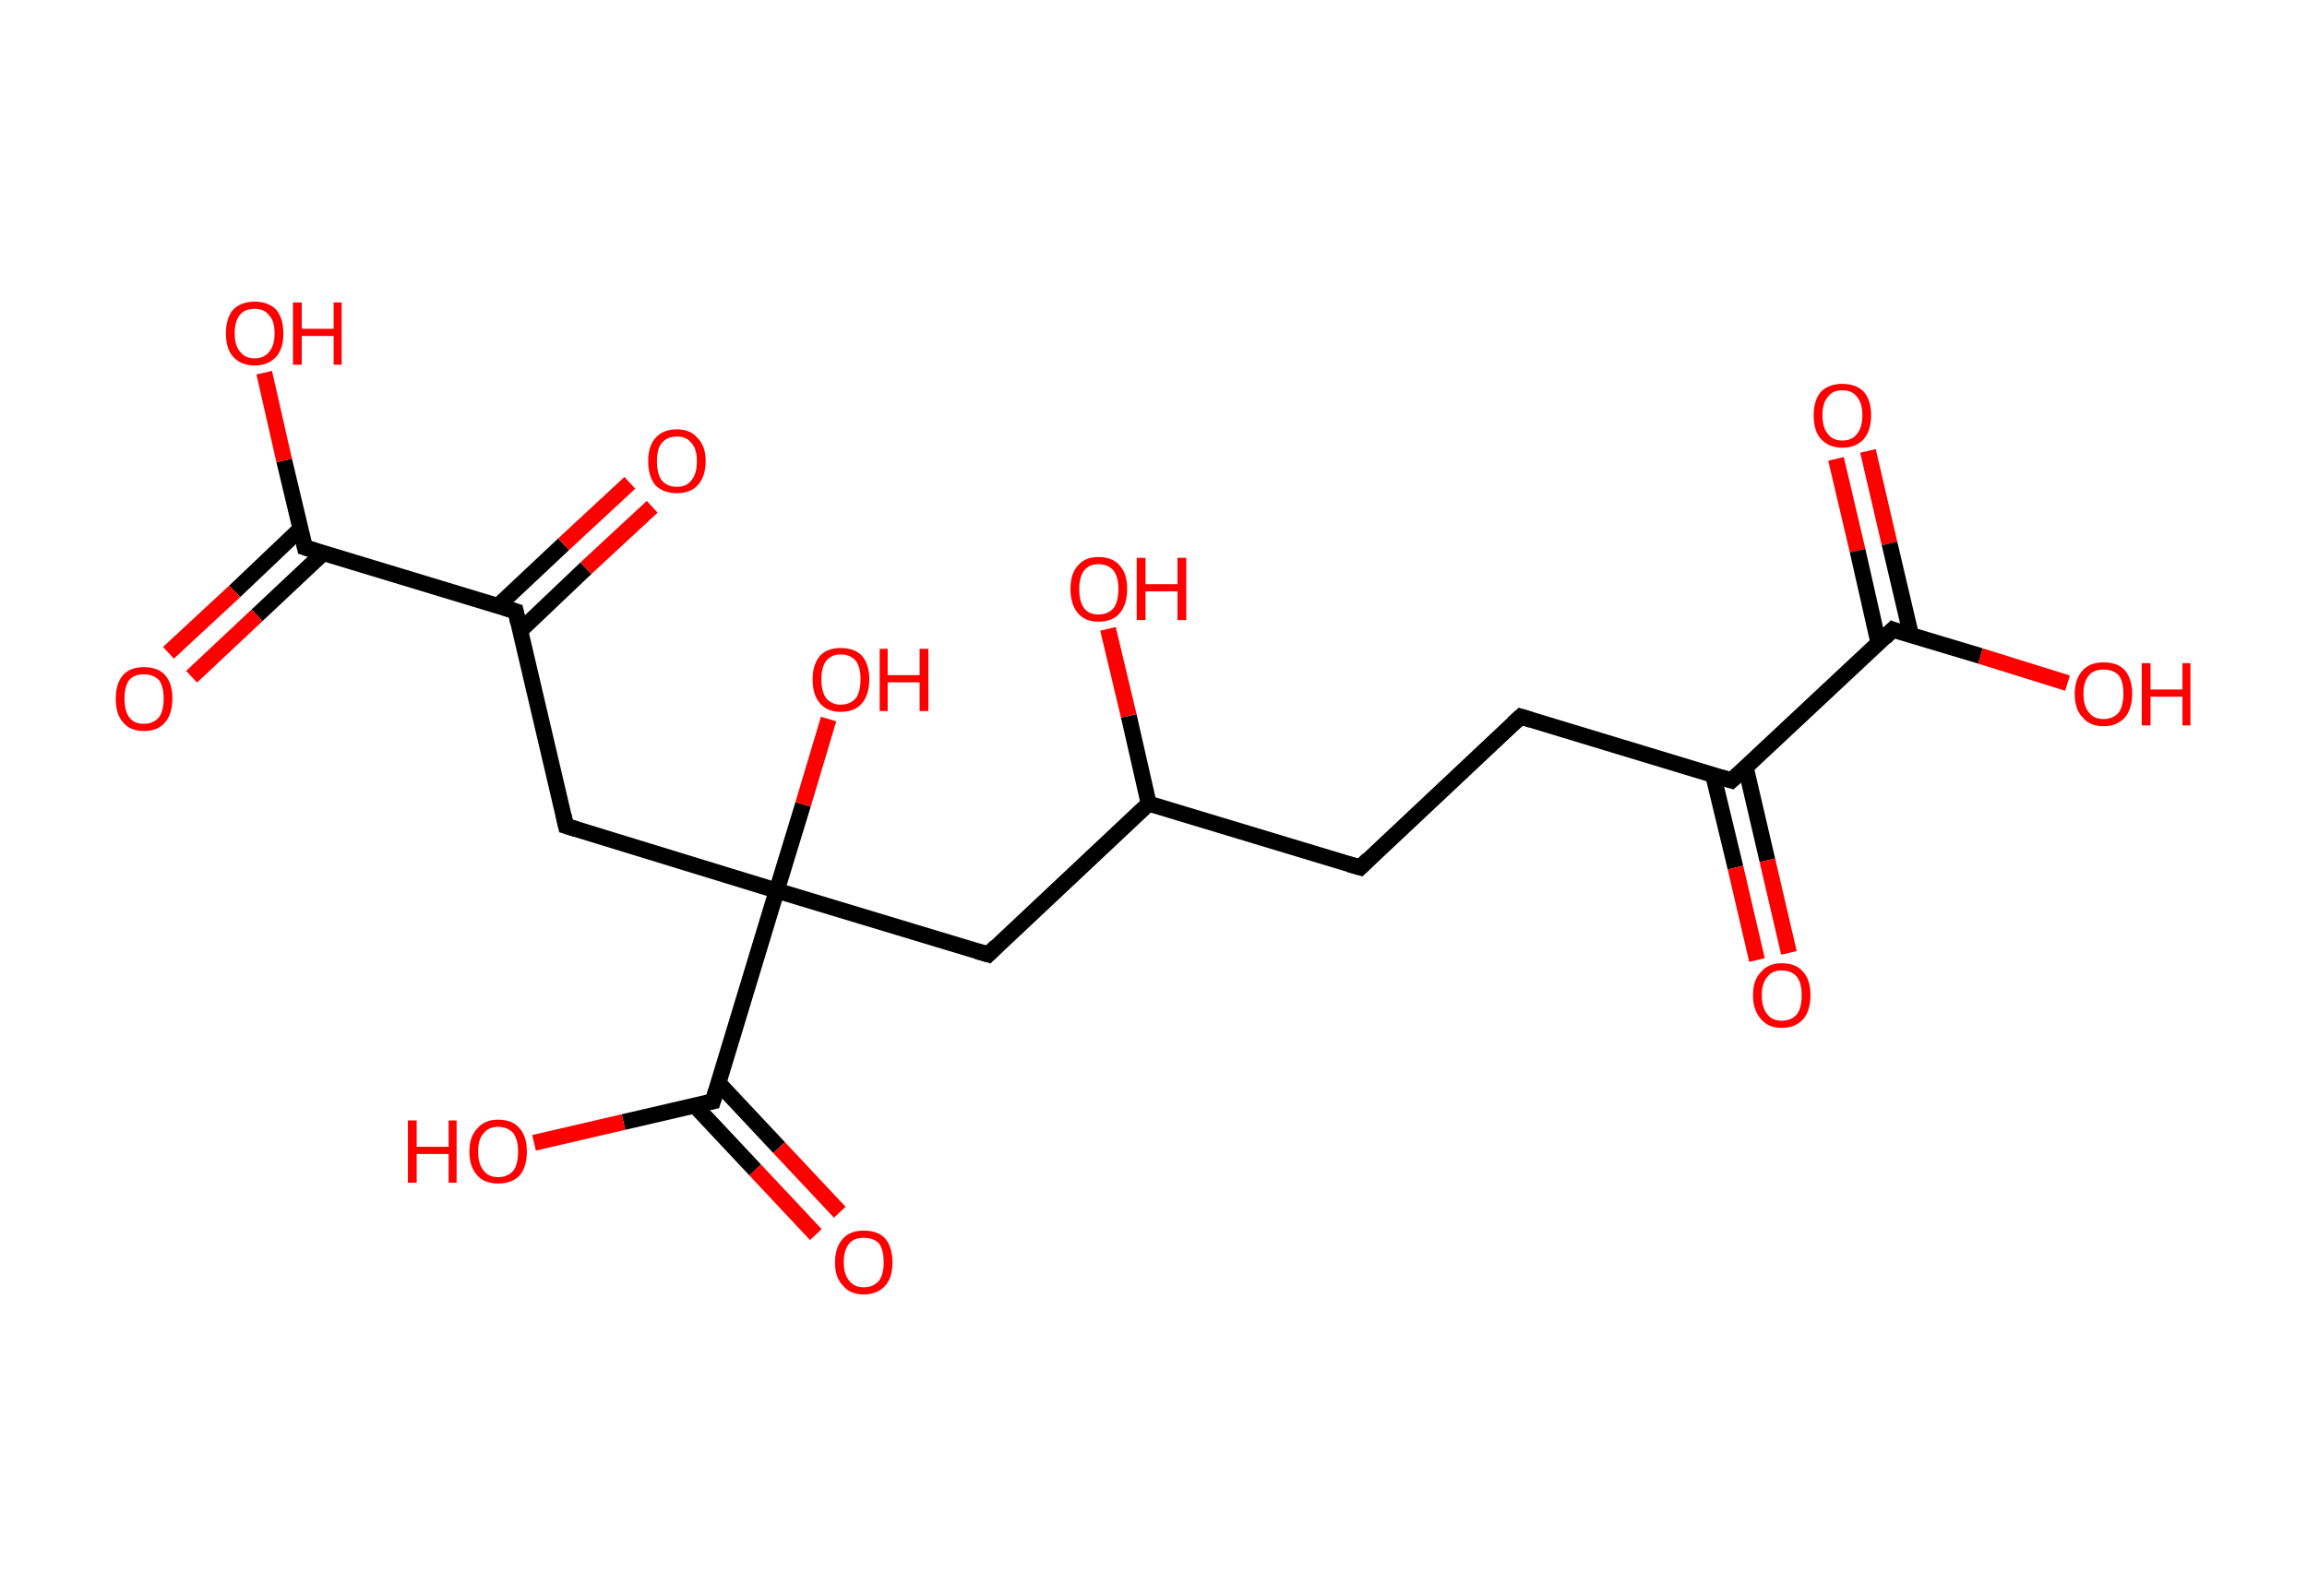 <?xml version='1.0' encoding='ASCII' standalone='yes'?>
<svg xmlns="http://www.w3.org/2000/svg" xmlns:rdkit="http://www.rdkit.org/xml" xmlns:xlink="http://www.w3.org/1999/xlink" version="1.1" baseProfile="full" xml:space="preserve" width="289px" height="200px" viewBox="0 0 289 200">
<!-- END OF HEADER -->
<rect style="opacity:1.0;fill:#FFFFFF;stroke:none" width="289.0" height="200.0" x="0.0" y="0.0"> </rect>
<path class="bond-0 atom-0 atom-1" d="M 234.0,56.5 L 236.7,68.1" style="fill:none;fill-rule:evenodd;stroke:#FF0000;stroke-width:2.0px;stroke-linecap:butt;stroke-linejoin:miter;stroke-opacity:1"/>
<path class="bond-0 atom-0 atom-1" d="M 236.7,68.1 L 239.4,79.6" style="fill:none;fill-rule:evenodd;stroke:#000000;stroke-width:2.0px;stroke-linecap:butt;stroke-linejoin:miter;stroke-opacity:1"/>
<path class="bond-0 atom-0 atom-1" d="M 230.0,57.5 L 232.7,69.0" style="fill:none;fill-rule:evenodd;stroke:#FF0000;stroke-width:2.0px;stroke-linecap:butt;stroke-linejoin:miter;stroke-opacity:1"/>
<path class="bond-0 atom-0 atom-1" d="M 232.7,69.0 L 235.3,80.5" style="fill:none;fill-rule:evenodd;stroke:#000000;stroke-width:2.0px;stroke-linecap:butt;stroke-linejoin:miter;stroke-opacity:1"/>
<path class="bond-1 atom-1 atom-2" d="M 237.1,78.9 L 248.1,82.2" style="fill:none;fill-rule:evenodd;stroke:#000000;stroke-width:2.0px;stroke-linecap:butt;stroke-linejoin:miter;stroke-opacity:1"/>
<path class="bond-1 atom-1 atom-2" d="M 248.1,82.2 L 259.0,85.6" style="fill:none;fill-rule:evenodd;stroke:#FF0000;stroke-width:2.0px;stroke-linecap:butt;stroke-linejoin:miter;stroke-opacity:1"/>
<path class="bond-2 atom-1 atom-3" d="M 237.1,78.9 L 216.9,97.8" style="fill:none;fill-rule:evenodd;stroke:#000000;stroke-width:2.0px;stroke-linecap:butt;stroke-linejoin:miter;stroke-opacity:1"/>
<path class="bond-3 atom-3 atom-4" d="M 214.6,97.1 L 217.4,108.7" style="fill:none;fill-rule:evenodd;stroke:#000000;stroke-width:2.0px;stroke-linecap:butt;stroke-linejoin:miter;stroke-opacity:1"/>
<path class="bond-3 atom-3 atom-4" d="M 217.4,108.7 L 220.1,120.3" style="fill:none;fill-rule:evenodd;stroke:#FF0000;stroke-width:2.0px;stroke-linecap:butt;stroke-linejoin:miter;stroke-opacity:1"/>
<path class="bond-3 atom-3 atom-4" d="M 218.7,96.2 L 221.4,107.8" style="fill:none;fill-rule:evenodd;stroke:#000000;stroke-width:2.0px;stroke-linecap:butt;stroke-linejoin:miter;stroke-opacity:1"/>
<path class="bond-3 atom-3 atom-4" d="M 221.4,107.8 L 224.1,119.4" style="fill:none;fill-rule:evenodd;stroke:#FF0000;stroke-width:2.0px;stroke-linecap:butt;stroke-linejoin:miter;stroke-opacity:1"/>
<path class="bond-4 atom-3 atom-5" d="M 216.9,97.8 L 190.5,89.8" style="fill:none;fill-rule:evenodd;stroke:#000000;stroke-width:2.0px;stroke-linecap:butt;stroke-linejoin:miter;stroke-opacity:1"/>
<path class="bond-5 atom-5 atom-6" d="M 190.5,89.8 L 170.4,108.7" style="fill:none;fill-rule:evenodd;stroke:#000000;stroke-width:2.0px;stroke-linecap:butt;stroke-linejoin:miter;stroke-opacity:1"/>
<path class="bond-6 atom-6 atom-7" d="M 170.4,108.7 L 143.9,100.7" style="fill:none;fill-rule:evenodd;stroke:#000000;stroke-width:2.0px;stroke-linecap:butt;stroke-linejoin:miter;stroke-opacity:1"/>
<path class="bond-7 atom-7 atom-8" d="M 143.9,100.7 L 141.4,89.7" style="fill:none;fill-rule:evenodd;stroke:#000000;stroke-width:2.0px;stroke-linecap:butt;stroke-linejoin:miter;stroke-opacity:1"/>
<path class="bond-7 atom-7 atom-8" d="M 141.4,89.7 L 138.8,78.8" style="fill:none;fill-rule:evenodd;stroke:#FF0000;stroke-width:2.0px;stroke-linecap:butt;stroke-linejoin:miter;stroke-opacity:1"/>
<path class="bond-8 atom-7 atom-9" d="M 143.9,100.7 L 123.8,119.6" style="fill:none;fill-rule:evenodd;stroke:#000000;stroke-width:2.0px;stroke-linecap:butt;stroke-linejoin:miter;stroke-opacity:1"/>
<path class="bond-9 atom-9 atom-10" d="M 123.8,119.6 L 97.3,111.6" style="fill:none;fill-rule:evenodd;stroke:#000000;stroke-width:2.0px;stroke-linecap:butt;stroke-linejoin:miter;stroke-opacity:1"/>
<path class="bond-10 atom-10 atom-11" d="M 97.3,111.6 L 100.6,100.8" style="fill:none;fill-rule:evenodd;stroke:#000000;stroke-width:2.0px;stroke-linecap:butt;stroke-linejoin:miter;stroke-opacity:1"/>
<path class="bond-10 atom-10 atom-11" d="M 100.6,100.8 L 103.8,90.1" style="fill:none;fill-rule:evenodd;stroke:#FF0000;stroke-width:2.0px;stroke-linecap:butt;stroke-linejoin:miter;stroke-opacity:1"/>
<path class="bond-11 atom-10 atom-12" d="M 97.3,111.6 L 70.9,103.5" style="fill:none;fill-rule:evenodd;stroke:#000000;stroke-width:2.0px;stroke-linecap:butt;stroke-linejoin:miter;stroke-opacity:1"/>
<path class="bond-12 atom-12 atom-13" d="M 70.9,103.5 L 64.6,76.6" style="fill:none;fill-rule:evenodd;stroke:#000000;stroke-width:2.0px;stroke-linecap:butt;stroke-linejoin:miter;stroke-opacity:1"/>
<path class="bond-13 atom-13 atom-14" d="M 65.2,79.0 L 73.4,71.2" style="fill:none;fill-rule:evenodd;stroke:#000000;stroke-width:2.0px;stroke-linecap:butt;stroke-linejoin:miter;stroke-opacity:1"/>
<path class="bond-13 atom-13 atom-14" d="M 73.4,71.2 L 81.7,63.5" style="fill:none;fill-rule:evenodd;stroke:#FF0000;stroke-width:2.0px;stroke-linecap:butt;stroke-linejoin:miter;stroke-opacity:1"/>
<path class="bond-13 atom-13 atom-14" d="M 62.3,76.0 L 70.6,68.2" style="fill:none;fill-rule:evenodd;stroke:#000000;stroke-width:2.0px;stroke-linecap:butt;stroke-linejoin:miter;stroke-opacity:1"/>
<path class="bond-13 atom-13 atom-14" d="M 70.6,68.2 L 78.9,60.5" style="fill:none;fill-rule:evenodd;stroke:#FF0000;stroke-width:2.0px;stroke-linecap:butt;stroke-linejoin:miter;stroke-opacity:1"/>
<path class="bond-14 atom-13 atom-15" d="M 64.6,76.6 L 38.2,68.6" style="fill:none;fill-rule:evenodd;stroke:#000000;stroke-width:2.0px;stroke-linecap:butt;stroke-linejoin:miter;stroke-opacity:1"/>
<path class="bond-15 atom-15 atom-16" d="M 37.6,66.3 L 29.4,74.1" style="fill:none;fill-rule:evenodd;stroke:#000000;stroke-width:2.0px;stroke-linecap:butt;stroke-linejoin:miter;stroke-opacity:1"/>
<path class="bond-15 atom-15 atom-16" d="M 29.4,74.1 L 21.1,81.8" style="fill:none;fill-rule:evenodd;stroke:#FF0000;stroke-width:2.0px;stroke-linecap:butt;stroke-linejoin:miter;stroke-opacity:1"/>
<path class="bond-15 atom-15 atom-16" d="M 40.5,69.3 L 32.2,77.1" style="fill:none;fill-rule:evenodd;stroke:#000000;stroke-width:2.0px;stroke-linecap:butt;stroke-linejoin:miter;stroke-opacity:1"/>
<path class="bond-15 atom-15 atom-16" d="M 32.2,77.1 L 24.0,84.8" style="fill:none;fill-rule:evenodd;stroke:#FF0000;stroke-width:2.0px;stroke-linecap:butt;stroke-linejoin:miter;stroke-opacity:1"/>
<path class="bond-16 atom-15 atom-17" d="M 38.2,68.6 L 35.6,57.7" style="fill:none;fill-rule:evenodd;stroke:#000000;stroke-width:2.0px;stroke-linecap:butt;stroke-linejoin:miter;stroke-opacity:1"/>
<path class="bond-16 atom-15 atom-17" d="M 35.6,57.7 L 33.1,46.7" style="fill:none;fill-rule:evenodd;stroke:#FF0000;stroke-width:2.0px;stroke-linecap:butt;stroke-linejoin:miter;stroke-opacity:1"/>
<path class="bond-17 atom-10 atom-18" d="M 97.3,111.6 L 89.3,138.0" style="fill:none;fill-rule:evenodd;stroke:#000000;stroke-width:2.0px;stroke-linecap:butt;stroke-linejoin:miter;stroke-opacity:1"/>
<path class="bond-18 atom-18 atom-19" d="M 87.0,138.5 L 94.6,146.6" style="fill:none;fill-rule:evenodd;stroke:#000000;stroke-width:2.0px;stroke-linecap:butt;stroke-linejoin:miter;stroke-opacity:1"/>
<path class="bond-18 atom-18 atom-19" d="M 94.6,146.6 L 102.2,154.7" style="fill:none;fill-rule:evenodd;stroke:#FF0000;stroke-width:2.0px;stroke-linecap:butt;stroke-linejoin:miter;stroke-opacity:1"/>
<path class="bond-18 atom-18 atom-19" d="M 90.0,135.7 L 97.6,143.8" style="fill:none;fill-rule:evenodd;stroke:#000000;stroke-width:2.0px;stroke-linecap:butt;stroke-linejoin:miter;stroke-opacity:1"/>
<path class="bond-18 atom-18 atom-19" d="M 97.6,143.8 L 105.2,151.9" style="fill:none;fill-rule:evenodd;stroke:#FF0000;stroke-width:2.0px;stroke-linecap:butt;stroke-linejoin:miter;stroke-opacity:1"/>
<path class="bond-19 atom-18 atom-20" d="M 89.3,138.0 L 78.1,140.6" style="fill:none;fill-rule:evenodd;stroke:#000000;stroke-width:2.0px;stroke-linecap:butt;stroke-linejoin:miter;stroke-opacity:1"/>
<path class="bond-19 atom-18 atom-20" d="M 78.1,140.6 L 66.9,143.2" style="fill:none;fill-rule:evenodd;stroke:#FF0000;stroke-width:2.0px;stroke-linecap:butt;stroke-linejoin:miter;stroke-opacity:1"/>
<path d="M 237.6,79.1 L 237.1,78.9 L 236.1,79.9" style="fill:none;stroke:#000000;stroke-width:2.0px;stroke-linecap:butt;stroke-linejoin:miter;stroke-opacity:1;"/>
<path d="M 217.9,96.9 L 216.9,97.8 L 215.6,97.4" style="fill:none;stroke:#000000;stroke-width:2.0px;stroke-linecap:butt;stroke-linejoin:miter;stroke-opacity:1;"/>
<path d="M 191.8,90.2 L 190.5,89.8 L 189.5,90.7" style="fill:none;stroke:#000000;stroke-width:2.0px;stroke-linecap:butt;stroke-linejoin:miter;stroke-opacity:1;"/>
<path d="M 171.4,107.7 L 170.4,108.7 L 169.0,108.3" style="fill:none;stroke:#000000;stroke-width:2.0px;stroke-linecap:butt;stroke-linejoin:miter;stroke-opacity:1;"/>
<path d="M 124.8,118.6 L 123.8,119.6 L 122.4,119.2" style="fill:none;stroke:#000000;stroke-width:2.0px;stroke-linecap:butt;stroke-linejoin:miter;stroke-opacity:1;"/>
<path d="M 72.2,103.9 L 70.9,103.5 L 70.6,102.2" style="fill:none;stroke:#000000;stroke-width:2.0px;stroke-linecap:butt;stroke-linejoin:miter;stroke-opacity:1;"/>
<path d="M 64.9,78.0 L 64.6,76.6 L 63.3,76.2" style="fill:none;stroke:#000000;stroke-width:2.0px;stroke-linecap:butt;stroke-linejoin:miter;stroke-opacity:1;"/>
<path d="M 39.5,69.0 L 38.2,68.6 L 38.1,68.1" style="fill:none;stroke:#000000;stroke-width:2.0px;stroke-linecap:butt;stroke-linejoin:miter;stroke-opacity:1;"/>
<path d="M 89.7,136.7 L 89.3,138.0 L 88.8,138.1" style="fill:none;stroke:#000000;stroke-width:2.0px;stroke-linecap:butt;stroke-linejoin:miter;stroke-opacity:1;"/>
<path class="atom-0" d="M 227.2 52.0 Q 227.2 50.2, 228.1 49.1 Q 229.1 48.1, 230.8 48.1 Q 232.5 48.1, 233.5 49.1 Q 234.4 50.2, 234.4 52.0 Q 234.4 53.9, 233.5 55.0 Q 232.5 56.1, 230.8 56.1 Q 229.1 56.1, 228.1 55.0 Q 227.2 54.0, 227.2 52.0 M 230.8 55.2 Q 232.0 55.2, 232.6 54.4 Q 233.3 53.6, 233.3 52.0 Q 233.3 50.5, 232.6 49.7 Q 232.0 48.9, 230.8 48.9 Q 229.6 48.9, 229.0 49.7 Q 228.3 50.5, 228.3 52.0 Q 228.3 53.6, 229.0 54.4 Q 229.6 55.2, 230.8 55.2 " fill="#FF0000"/>
<path class="atom-2" d="M 259.9 86.9 Q 259.9 85.1, 260.9 84.0 Q 261.8 83.0, 263.5 83.0 Q 265.3 83.0, 266.2 84.0 Q 267.1 85.1, 267.1 86.9 Q 267.1 88.8, 266.2 89.9 Q 265.2 91.0, 263.5 91.0 Q 261.8 91.0, 260.9 89.9 Q 259.9 88.9, 259.9 86.9 M 263.5 90.1 Q 264.7 90.1, 265.4 89.3 Q 266.0 88.5, 266.0 86.9 Q 266.0 85.4, 265.4 84.6 Q 264.7 83.9, 263.5 83.9 Q 262.3 83.9, 261.7 84.6 Q 261.0 85.4, 261.0 86.9 Q 261.0 88.5, 261.7 89.3 Q 262.3 90.1, 263.5 90.1 " fill="#FF0000"/>
<path class="atom-2" d="M 268.3 83.1 L 269.4 83.1 L 269.4 86.4 L 273.4 86.4 L 273.4 83.1 L 274.4 83.1 L 274.4 90.9 L 273.4 90.9 L 273.4 87.3 L 269.4 87.3 L 269.4 90.9 L 268.3 90.9 L 268.3 83.1 " fill="#FF0000"/>
<path class="atom-4" d="M 219.6 124.7 Q 219.6 122.8, 220.6 121.8 Q 221.5 120.7, 223.2 120.7 Q 225.0 120.7, 225.9 121.8 Q 226.8 122.8, 226.8 124.7 Q 226.8 126.6, 225.9 127.7 Q 224.9 128.8, 223.2 128.8 Q 221.5 128.8, 220.6 127.7 Q 219.6 126.6, 219.6 124.7 M 223.2 127.9 Q 224.4 127.9, 225.1 127.1 Q 225.7 126.3, 225.7 124.7 Q 225.7 123.2, 225.1 122.4 Q 224.4 121.6, 223.2 121.6 Q 222.0 121.6, 221.4 122.4 Q 220.7 123.2, 220.7 124.7 Q 220.7 126.3, 221.4 127.1 Q 222.0 127.9, 223.2 127.9 " fill="#FF0000"/>
<path class="atom-8" d="M 134.1 73.8 Q 134.1 71.9, 135.0 70.9 Q 135.9 69.8, 137.6 69.8 Q 139.4 69.8, 140.3 70.9 Q 141.2 71.9, 141.2 73.8 Q 141.2 75.7, 140.3 76.8 Q 139.4 77.9, 137.6 77.9 Q 135.9 77.9, 135.0 76.8 Q 134.1 75.7, 134.1 73.8 M 137.6 77.0 Q 138.8 77.0, 139.5 76.2 Q 140.1 75.4, 140.1 73.8 Q 140.1 72.3, 139.5 71.5 Q 138.8 70.7, 137.6 70.7 Q 136.4 70.7, 135.8 71.5 Q 135.2 72.3, 135.2 73.8 Q 135.2 75.4, 135.8 76.2 Q 136.4 77.0, 137.6 77.0 " fill="#FF0000"/>
<path class="atom-8" d="M 142.4 69.9 L 143.5 69.9 L 143.5 73.2 L 147.5 73.2 L 147.5 69.9 L 148.6 69.9 L 148.6 77.7 L 147.5 77.7 L 147.5 74.1 L 143.5 74.1 L 143.5 77.7 L 142.4 77.7 L 142.4 69.9 " fill="#FF0000"/>
<path class="atom-11" d="M 101.8 85.1 Q 101.8 83.3, 102.7 82.2 Q 103.6 81.2, 105.3 81.2 Q 107.1 81.2, 108.0 82.2 Q 108.9 83.3, 108.9 85.1 Q 108.9 87.0, 108.0 88.1 Q 107.1 89.2, 105.3 89.2 Q 103.6 89.2, 102.7 88.1 Q 101.8 87.1, 101.8 85.1 M 105.3 88.3 Q 106.5 88.3, 107.2 87.5 Q 107.8 86.7, 107.8 85.1 Q 107.8 83.6, 107.2 82.8 Q 106.5 82.0, 105.3 82.0 Q 104.2 82.0, 103.5 82.8 Q 102.9 83.6, 102.9 85.1 Q 102.9 86.7, 103.5 87.5 Q 104.2 88.3, 105.3 88.3 " fill="#FF0000"/>
<path class="atom-11" d="M 110.2 81.3 L 111.2 81.3 L 111.2 84.6 L 115.2 84.6 L 115.2 81.3 L 116.3 81.3 L 116.3 89.1 L 115.2 89.1 L 115.2 85.5 L 111.2 85.5 L 111.2 89.1 L 110.2 89.1 L 110.2 81.3 " fill="#FF0000"/>
<path class="atom-14" d="M 81.2 57.8 Q 81.2 55.9, 82.1 54.9 Q 83.0 53.8, 84.8 53.8 Q 86.5 53.8, 87.4 54.9 Q 88.4 55.9, 88.4 57.8 Q 88.4 59.7, 87.4 60.8 Q 86.5 61.8, 84.8 61.8 Q 83.1 61.8, 82.1 60.8 Q 81.2 59.7, 81.2 57.8 M 84.8 61.0 Q 86.0 61.0, 86.6 60.2 Q 87.3 59.4, 87.3 57.8 Q 87.3 56.2, 86.6 55.5 Q 86.0 54.7, 84.8 54.7 Q 83.6 54.7, 82.9 55.5 Q 82.3 56.2, 82.3 57.8 Q 82.3 59.4, 82.9 60.2 Q 83.6 61.0, 84.8 61.0 " fill="#FF0000"/>
<path class="atom-16" d="M 14.5 87.5 Q 14.5 85.7, 15.4 84.6 Q 16.3 83.6, 18.0 83.6 Q 19.8 83.6, 20.7 84.6 Q 21.6 85.7, 21.6 87.5 Q 21.6 89.4, 20.7 90.5 Q 19.8 91.6, 18.0 91.6 Q 16.3 91.6, 15.4 90.5 Q 14.5 89.5, 14.5 87.5 M 18.0 90.7 Q 19.2 90.7, 19.9 89.9 Q 20.5 89.1, 20.5 87.5 Q 20.5 86.0, 19.9 85.2 Q 19.2 84.5, 18.0 84.5 Q 16.8 84.5, 16.2 85.2 Q 15.6 86.0, 15.6 87.5 Q 15.6 89.1, 16.2 89.9 Q 16.8 90.7, 18.0 90.7 " fill="#FF0000"/>
<path class="atom-17" d="M 28.3 41.8 Q 28.3 39.9, 29.2 38.8 Q 30.2 37.8, 31.9 37.8 Q 33.6 37.8, 34.6 38.8 Q 35.5 39.9, 35.5 41.8 Q 35.5 43.7, 34.6 44.7 Q 33.6 45.8, 31.9 45.8 Q 30.2 45.8, 29.2 44.7 Q 28.3 43.7, 28.3 41.8 M 31.9 44.9 Q 33.1 44.9, 33.7 44.1 Q 34.4 43.3, 34.4 41.8 Q 34.4 40.2, 33.7 39.5 Q 33.1 38.7, 31.9 38.7 Q 30.7 38.7, 30.1 39.4 Q 29.4 40.2, 29.4 41.8 Q 29.4 43.3, 30.1 44.1 Q 30.7 44.9, 31.9 44.9 " fill="#FF0000"/>
<path class="atom-17" d="M 36.7 37.9 L 37.8 37.9 L 37.8 41.2 L 41.8 41.2 L 41.8 37.9 L 42.8 37.9 L 42.8 45.7 L 41.8 45.7 L 41.8 42.1 L 37.8 42.1 L 37.8 45.7 L 36.7 45.7 L 36.7 37.9 " fill="#FF0000"/>
<path class="atom-19" d="M 104.6 158.2 Q 104.6 156.3, 105.6 155.2 Q 106.5 154.2, 108.2 154.2 Q 110.0 154.2, 110.9 155.2 Q 111.8 156.3, 111.8 158.2 Q 111.8 160.1, 110.9 161.1 Q 109.9 162.2, 108.2 162.2 Q 106.5 162.2, 105.6 161.1 Q 104.6 160.1, 104.6 158.2 M 108.2 161.3 Q 109.4 161.3, 110.1 160.5 Q 110.7 159.7, 110.7 158.2 Q 110.7 156.6, 110.1 155.8 Q 109.4 155.1, 108.2 155.1 Q 107.0 155.1, 106.4 155.8 Q 105.7 156.6, 105.7 158.2 Q 105.7 159.7, 106.4 160.5 Q 107.0 161.3, 108.2 161.3 " fill="#FF0000"/>
<path class="atom-20" d="M 51.1 140.4 L 52.2 140.4 L 52.2 143.7 L 56.2 143.7 L 56.2 140.4 L 57.2 140.4 L 57.2 148.2 L 56.2 148.2 L 56.2 144.6 L 52.2 144.6 L 52.2 148.2 L 51.1 148.2 L 51.1 140.4 " fill="#FF0000"/>
<path class="atom-20" d="M 58.8 144.3 Q 58.8 142.4, 59.8 141.4 Q 60.7 140.3, 62.4 140.3 Q 64.2 140.3, 65.1 141.4 Q 66.0 142.4, 66.0 144.3 Q 66.0 146.2, 65.1 147.3 Q 64.1 148.3, 62.4 148.3 Q 60.7 148.3, 59.8 147.3 Q 58.8 146.2, 58.8 144.3 M 62.4 147.5 Q 63.6 147.5, 64.3 146.7 Q 64.9 145.9, 64.9 144.3 Q 64.9 142.8, 64.3 142.0 Q 63.6 141.2, 62.4 141.2 Q 61.2 141.2, 60.6 142.0 Q 59.9 142.7, 59.9 144.3 Q 59.9 145.9, 60.6 146.7 Q 61.2 147.5, 62.4 147.5 " fill="#FF0000"/>
</svg>
